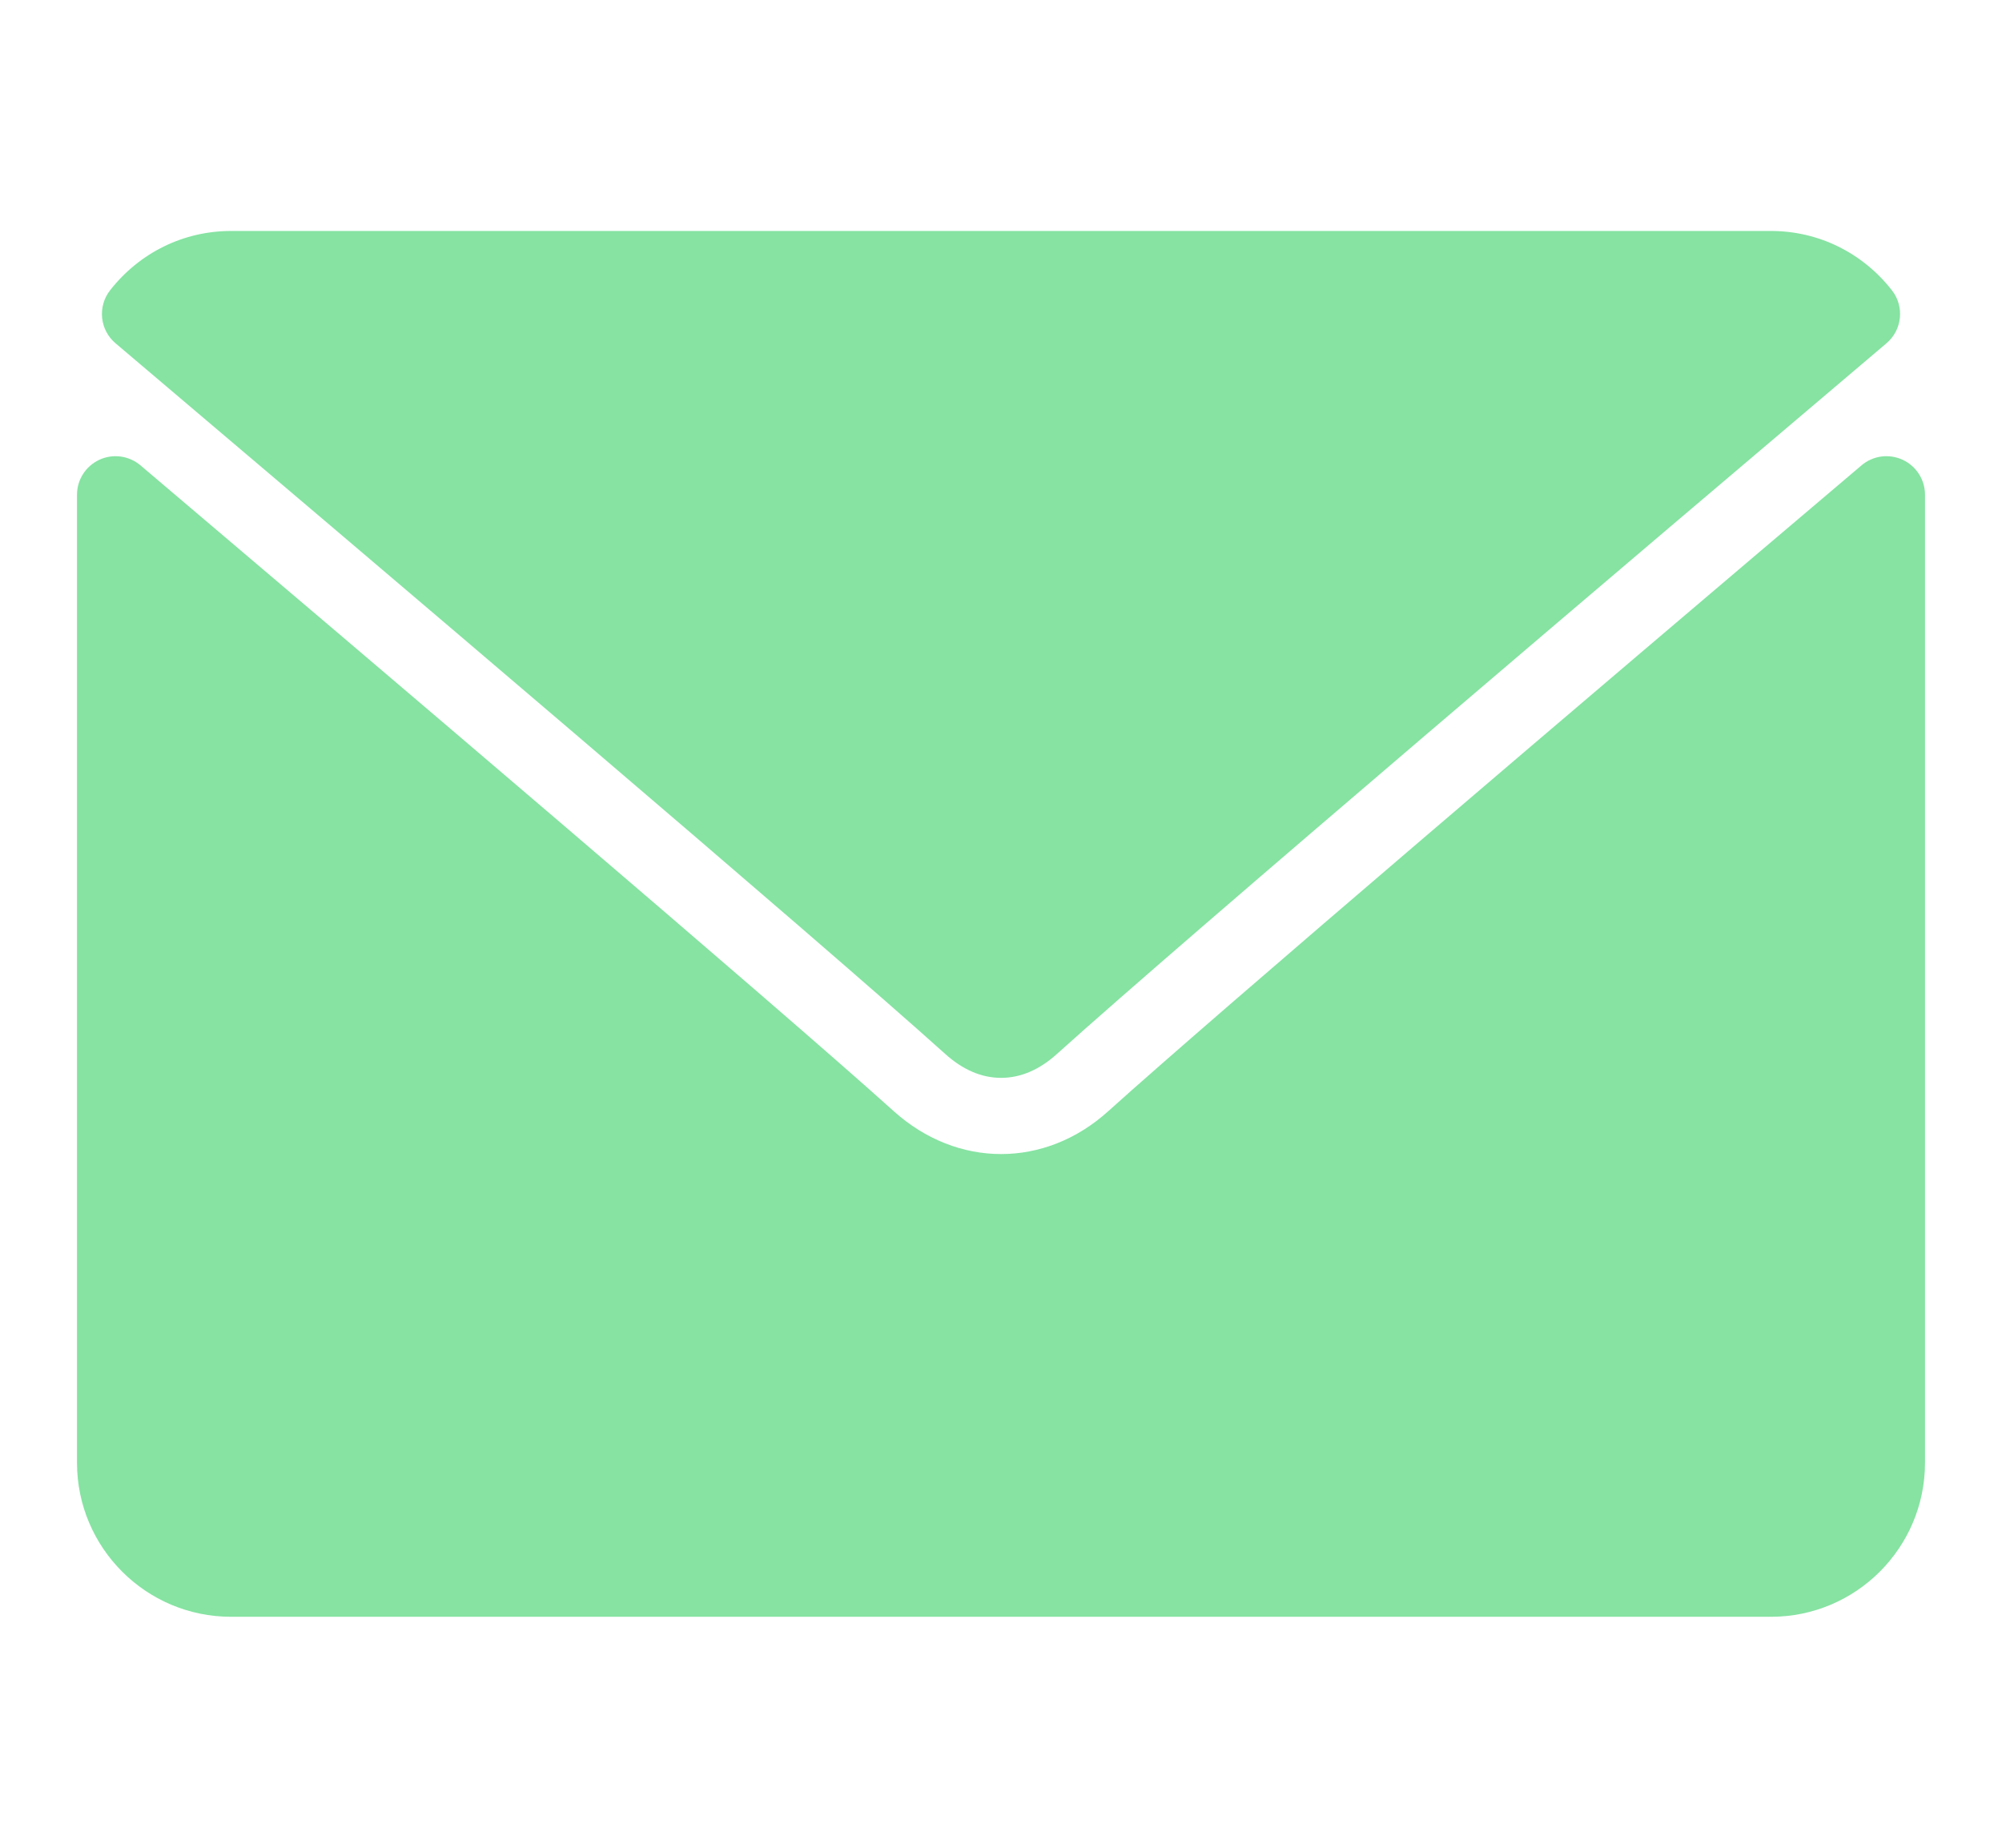 <svg width="13" height="12" viewBox="0 0 13 12" fill="none" xmlns="http://www.w3.org/2000/svg">
<g clip-path="url(#clip0_14_329)">
<path d="M0.751 2.23C2.397 3.625 5.287 6.079 6.137 6.844C6.251 6.947 6.373 7 6.5 7C6.627 7 6.749 6.948 6.863 6.845C7.713 6.079 10.603 3.625 12.249 2.23C12.352 2.144 12.368 1.991 12.285 1.885C12.093 1.64 11.807 1.5 11.5 1.5H1.5C1.193 1.5 0.907 1.64 0.715 1.885C0.632 1.991 0.648 2.144 0.751 2.23Z" fill="#86E3A2"/>
<path d="M12.355 2.986C12.266 2.945 12.162 2.959 12.088 3.022C10.262 4.57 7.931 6.555 7.197 7.216C6.786 7.588 6.215 7.588 5.802 7.215C5.02 6.511 2.403 4.286 0.912 3.022C0.837 2.959 0.733 2.945 0.645 2.986C0.557 3.027 0.5 3.115 0.5 3.213V9.5C0.5 10.051 0.948 10.5 1.5 10.5H11.5C12.052 10.5 12.5 10.051 12.5 9.5V3.213C12.5 3.115 12.443 3.027 12.355 2.986Z" fill="#86E3A2"/>
</g>
<defs>
<clipPath id="clip0_14_329">
<rect width="12" height="12" fill="white" transform="translate(0.5)"/>
</clipPath>
</defs>
</svg>
